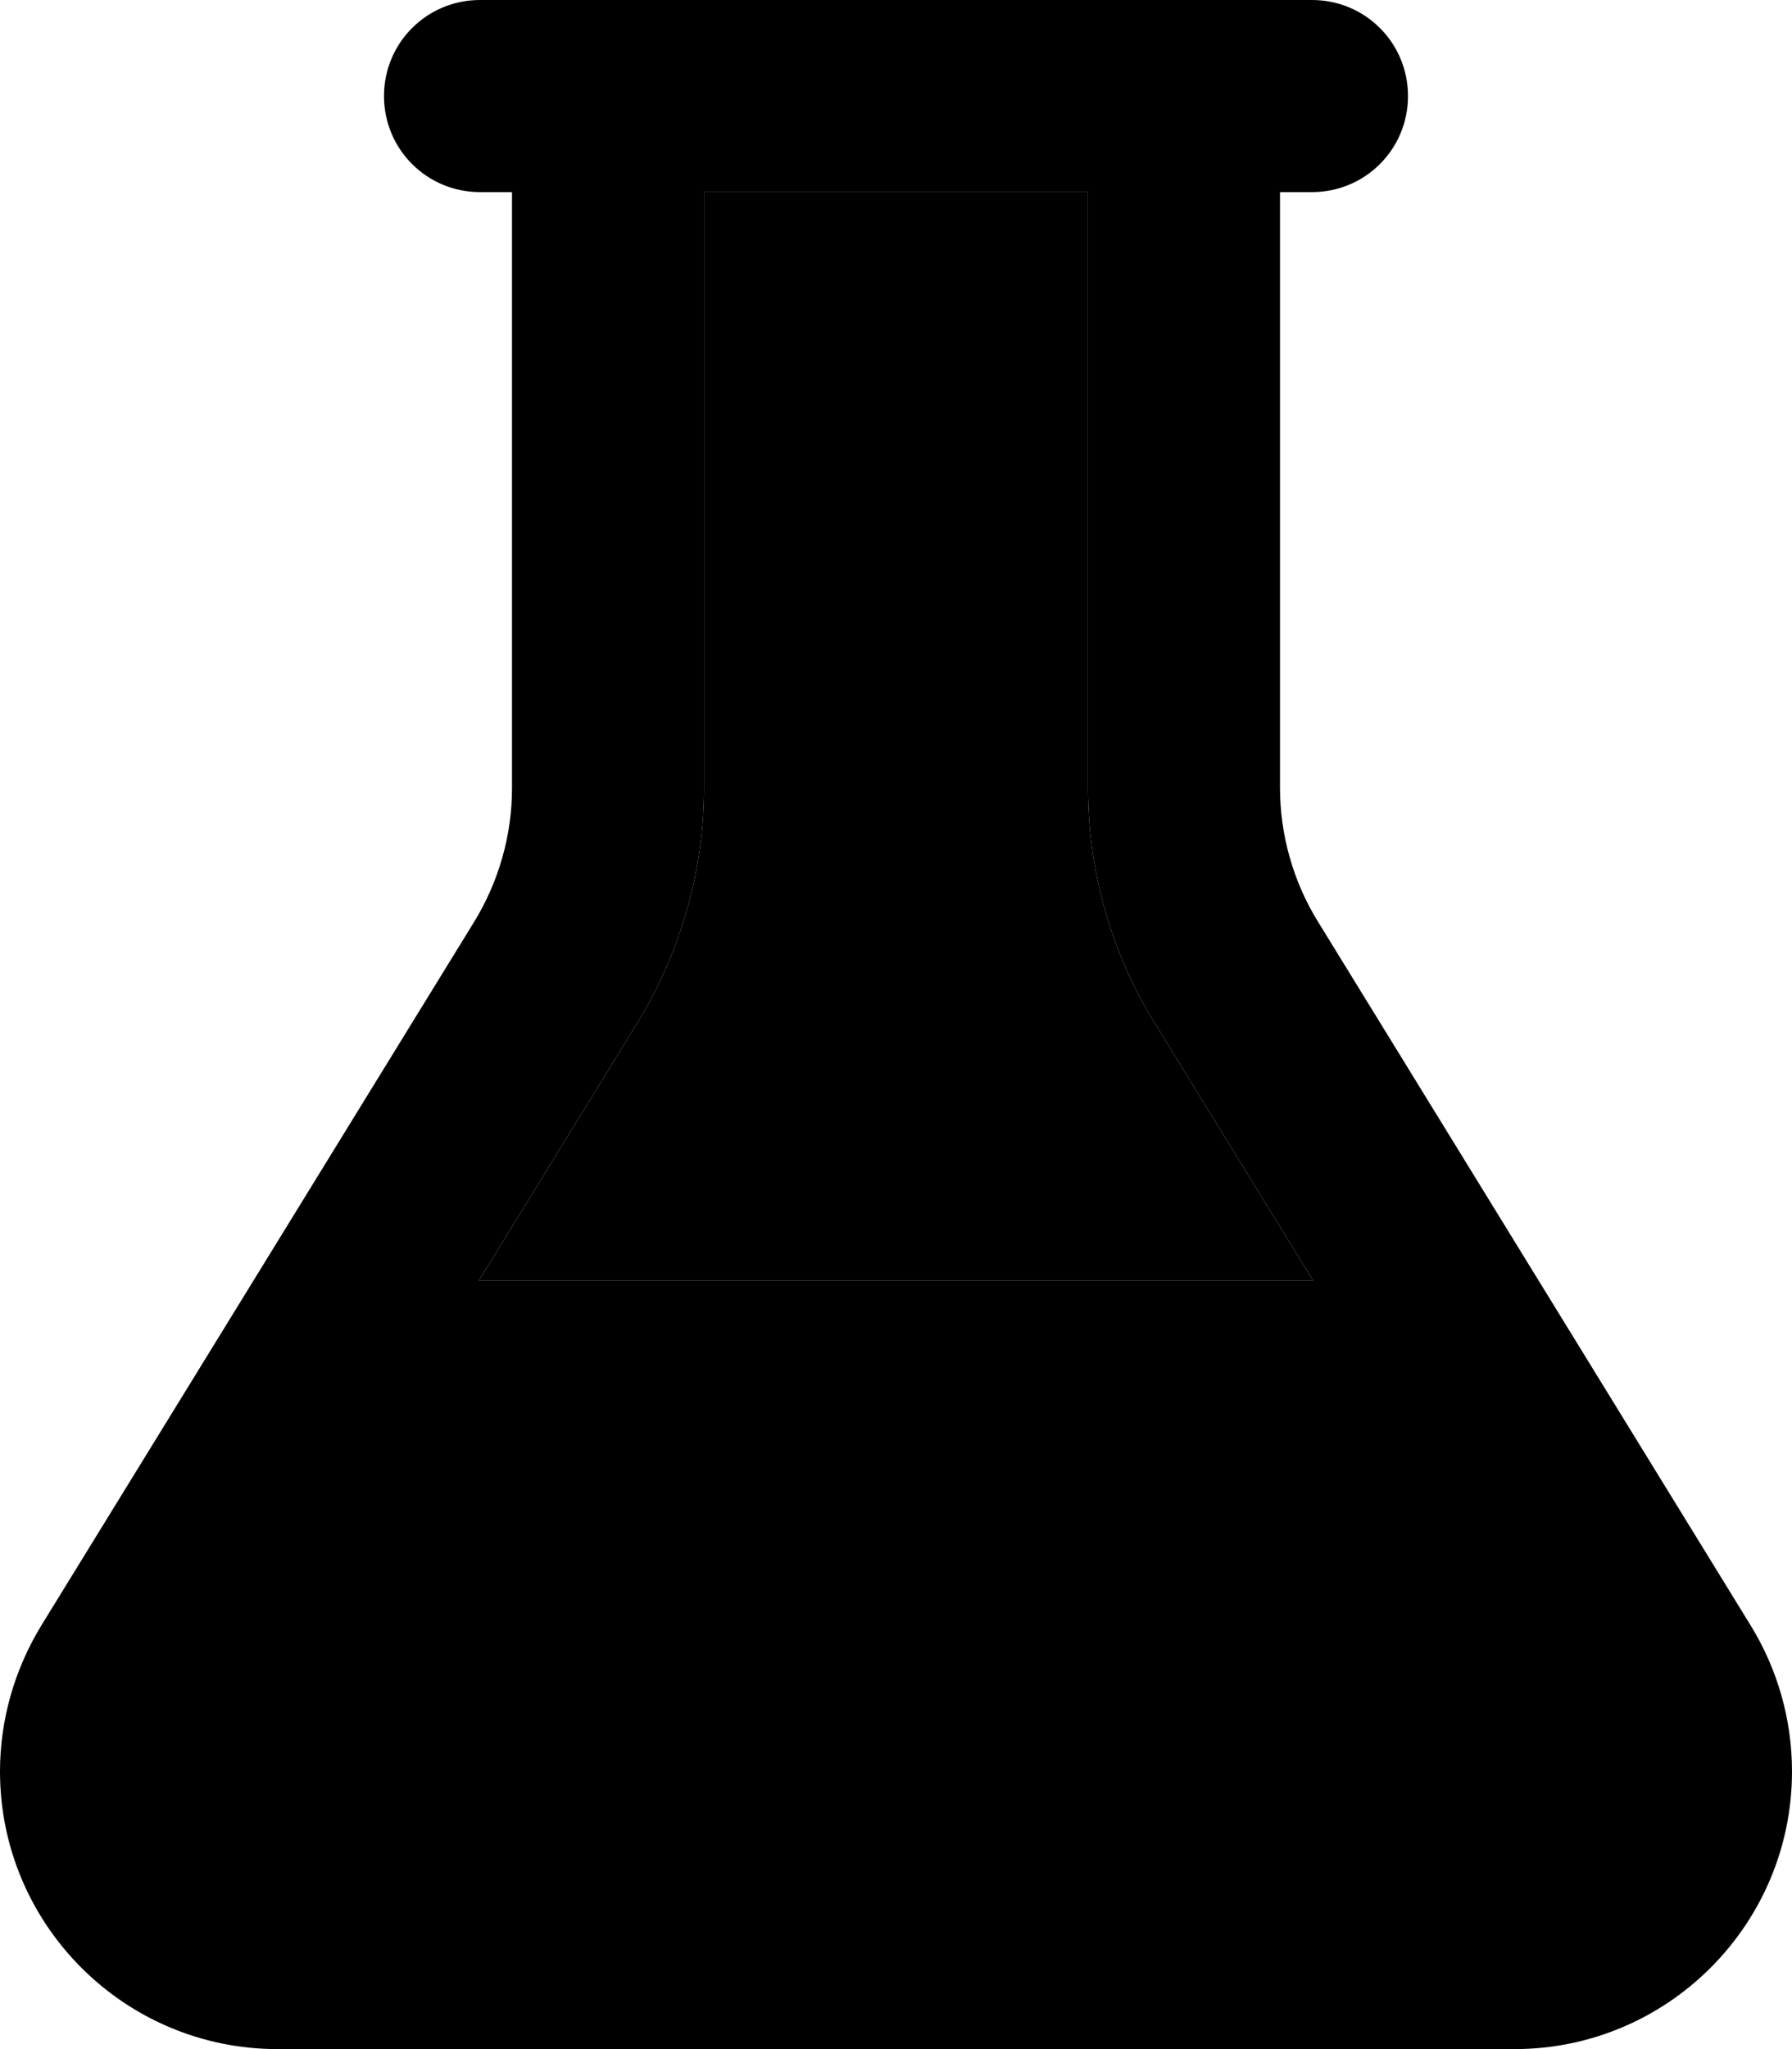 <svg xmlns="http://www.w3.org/2000/svg" viewBox="0 0 448 512"><path class="pr-icon-duotone-secondary" d="M119.7 320l208.6 0-39.7-64.5c-10.9-17.7-16.6-38-16.6-58.7L272 48l-96 0 0 148.8c0 20.7-5.8 41-16.6 58.7L119.7 320z"/><path class="pr-icon-duotone-primary" d="M176 196.8c0 20.7-5.8 41-16.6 58.7L119.7 320l208.6 0-39.7-64.5c-10.9-17.7-16.6-38-16.6-58.7L272 48l-96 0 0 148.8zM320 48l0 148.8c0 11.8 3.3 23.5 9.5 33.5L437.7 406.2c6.7 10.9 10.3 23.5 10.3 36.4c0 38.3-31.1 69.4-69.4 69.4L69.4 512C31.1 512 0 480.9 0 442.6c0-12.8 3.6-25.4 10.3-36.4L118.5 230.4c6.2-10.1 9.5-21.7 9.5-33.5L128 48l-8 0c-13.3 0-24-10.7-24-24s10.7-24 24-24l40 0L288 0l40 0c13.3 0 24 10.7 24 24s-10.7 24-24 24l-8 0z"/></svg>